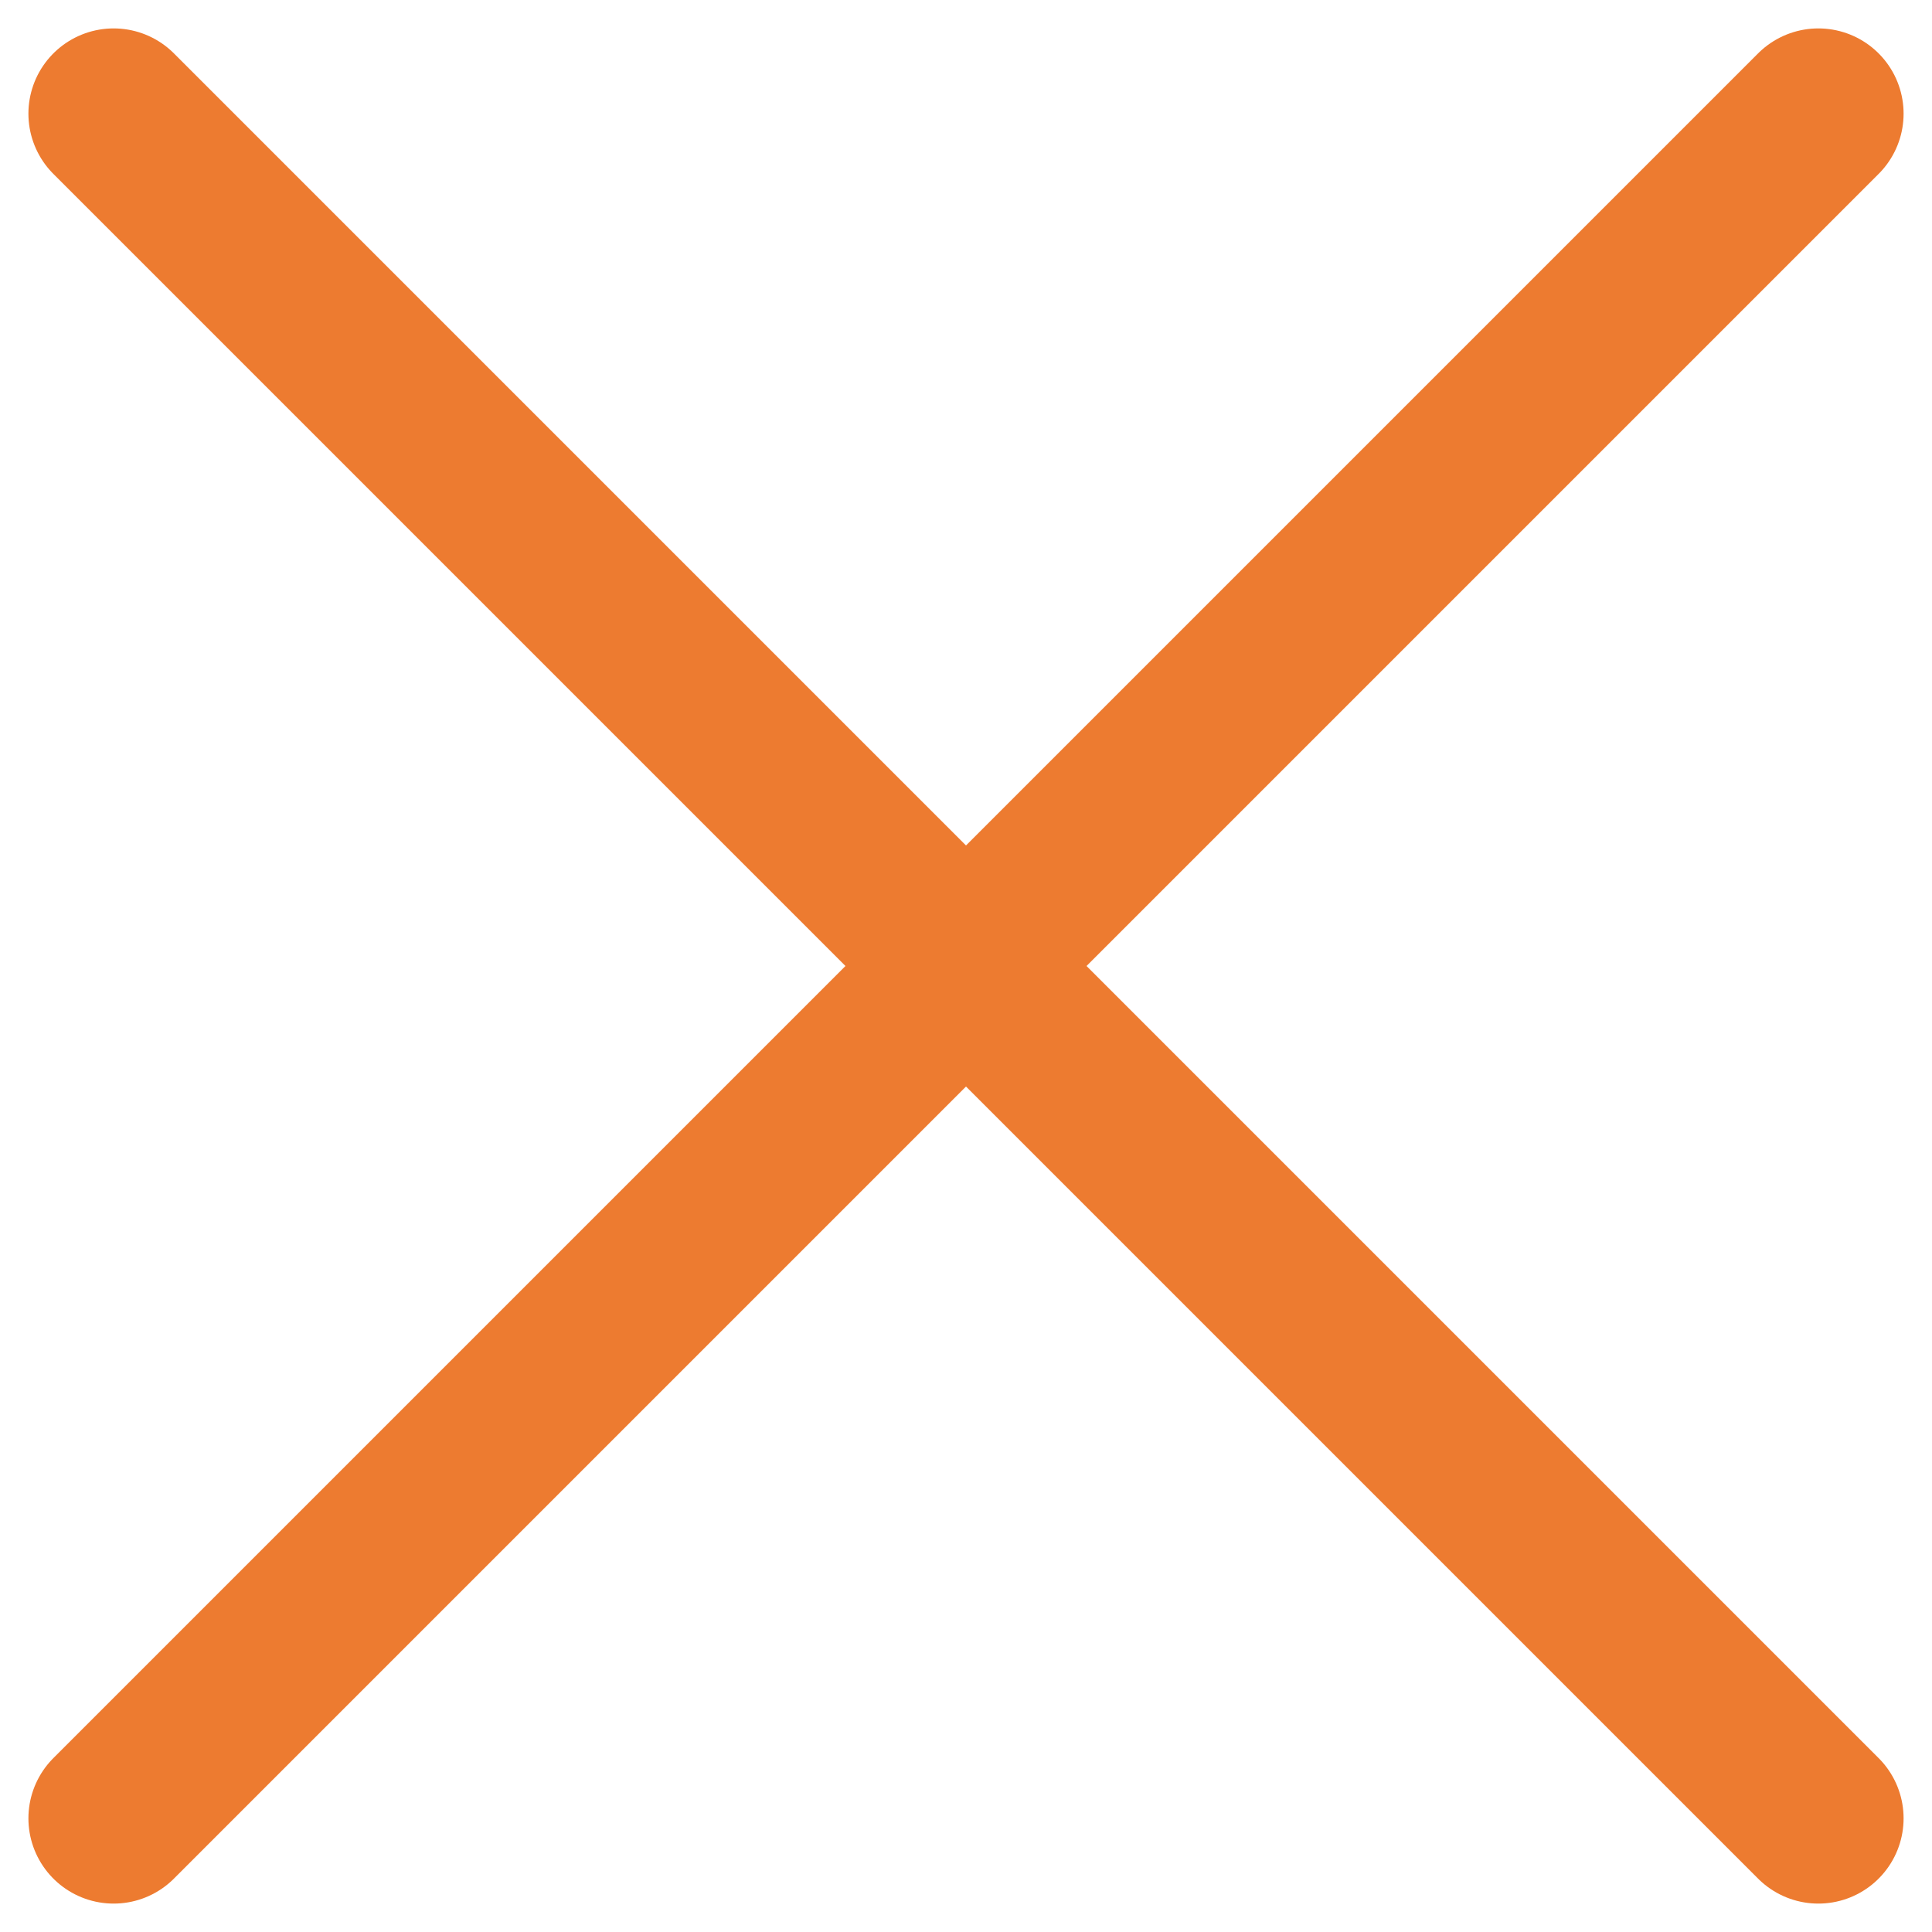 <svg width="17" height="17" viewBox="0 0 17 17" fill="none" xmlns="http://www.w3.org/2000/svg">
<path d="M1 16L16 1" stroke="#ED7B30" stroke-width="1.5" stroke-linecap="round" stroke-linejoin="round"/>
<path d="M16 16L1 1" stroke="#ED7B30" stroke-width="1.5" stroke-linecap="round" stroke-linejoin="round"/>
</svg>
